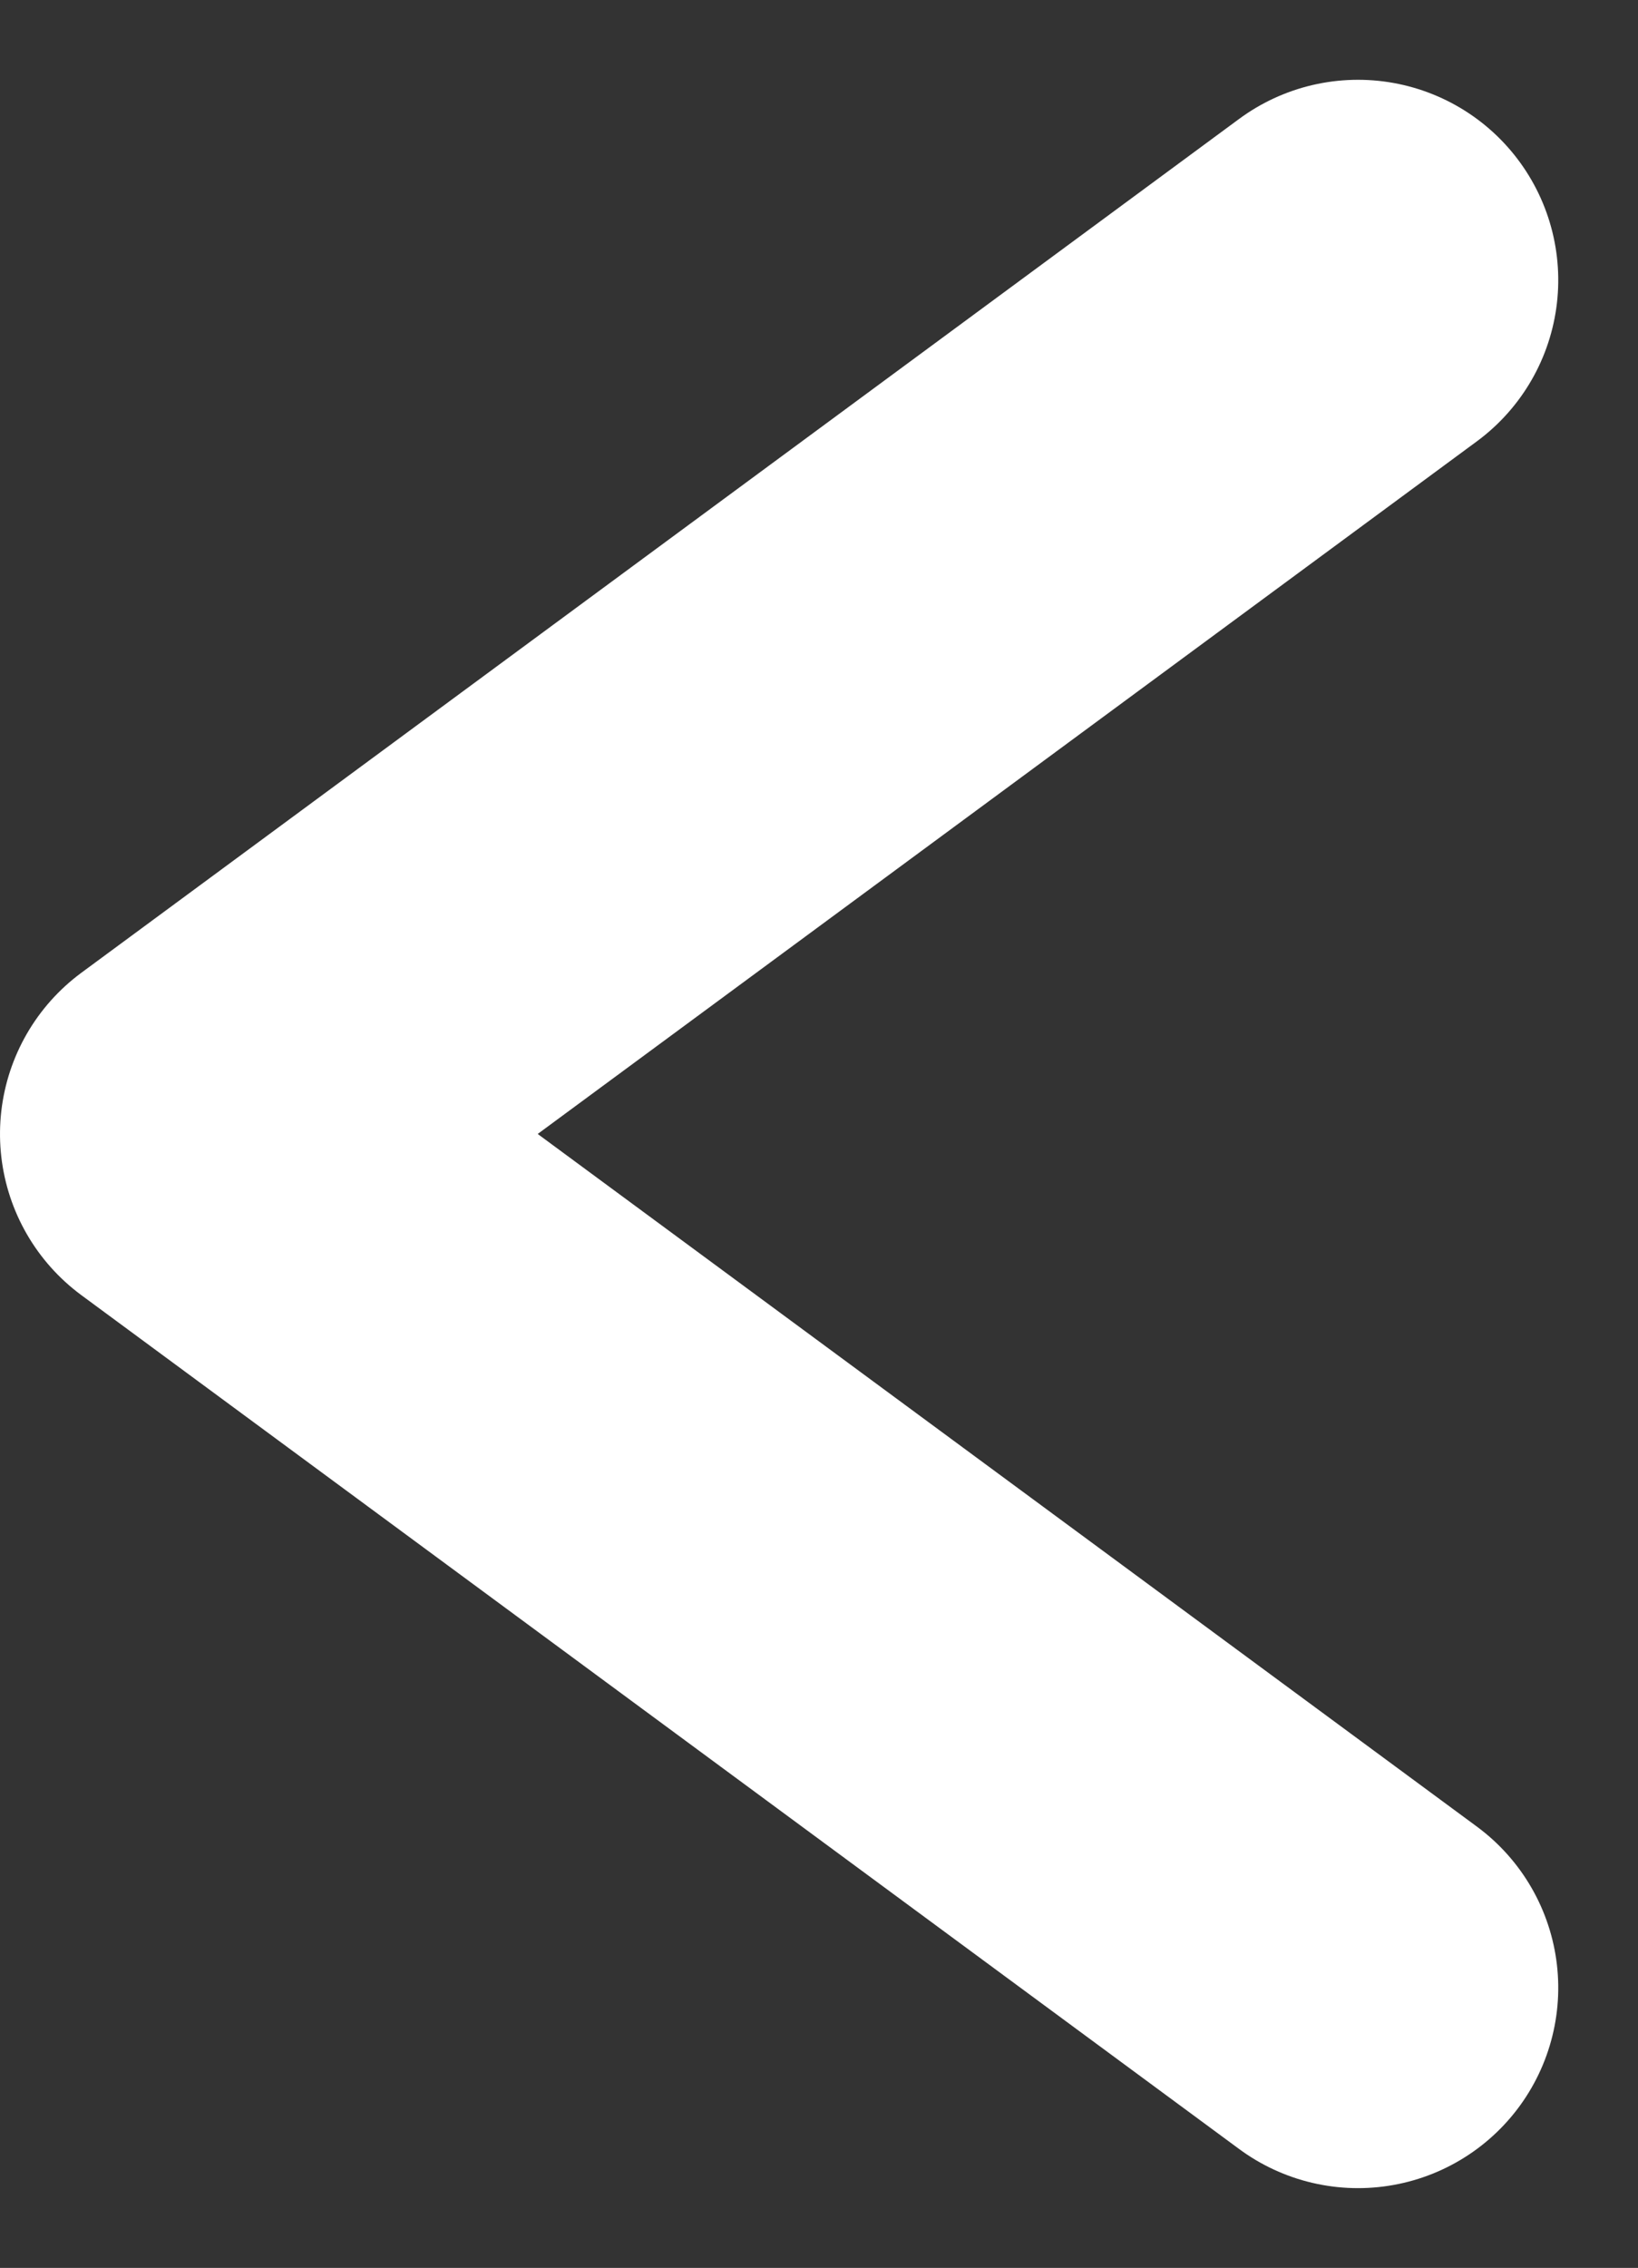 <svg xmlns="http://www.w3.org/2000/svg" width="28.631" height="39.624" viewBox="0 0 28.631 39.624">
  <rect x="0" y="0" width="28.631" height="39.624" fill="#333333" stroke="none"/>
  <path id="パス_14" data-name="パス 14" d="M0,0,14.918,20.237,29.836,0" transform="translate(23.737 4.894) rotate(90)" fill="none" stroke="#fff" stroke-linecap="round" stroke-linejoin="round" stroke-width="7"/>
</svg>
